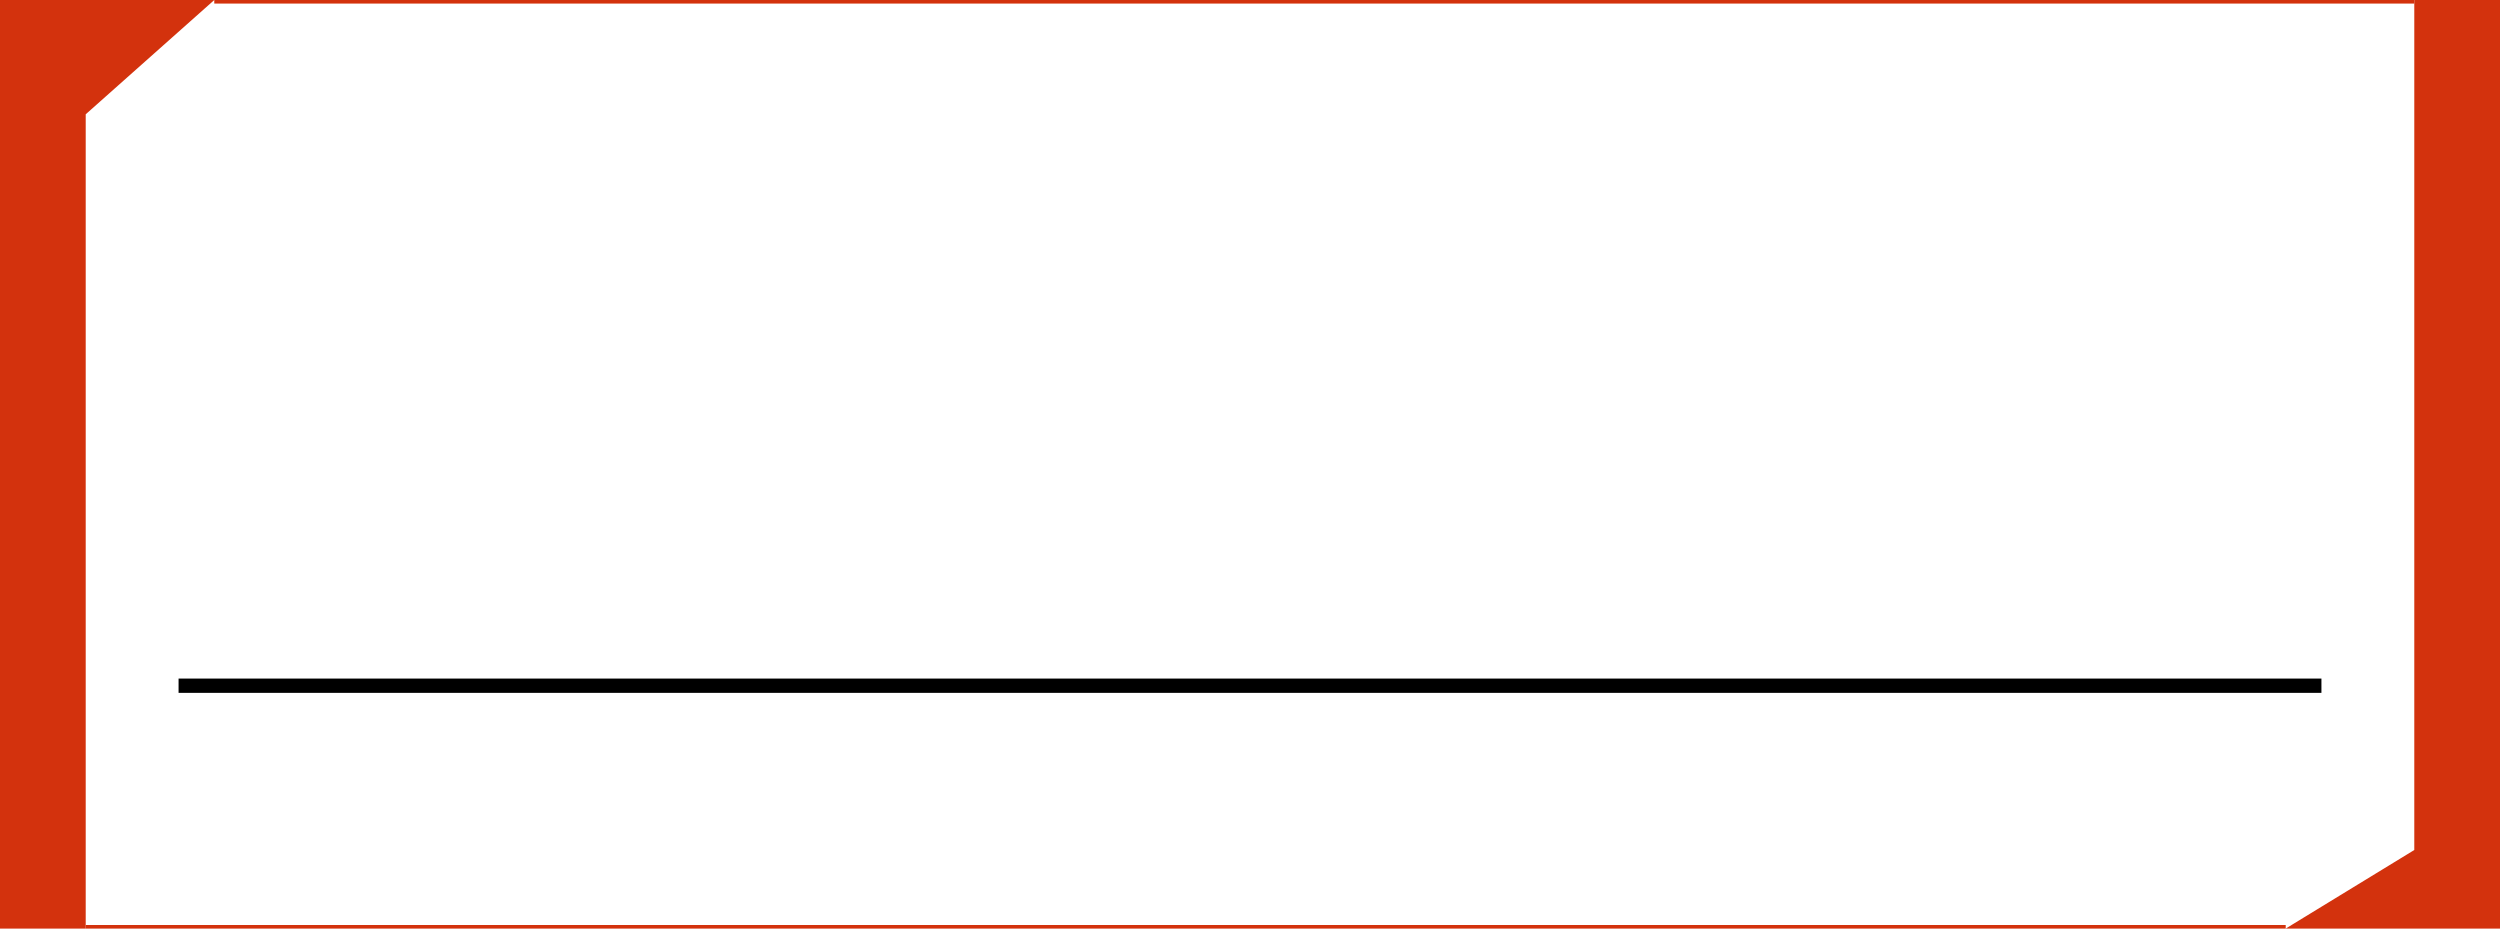 <svg xmlns="http://www.w3.org/2000/svg" width="100%" height="100%" viewBox="0 0 350 130" preserveAspectRatio="none">
<defs>
	<style>.cls-1{fill:#d3320d;}.cls-2,.cls-3{fill:none;stroke-miterlimit:10;}.cls-2{stroke:#d3320d;}.cls-3{stroke:#000;stroke-width:2px;}
	</style>
</defs>
	<polygon class="cls-1" points="320,130 338,119 338,000 350,000 350,130 320,130"/>
	<line class="cls-2" x1="30" y1="0" x2="338" y2="0"/>
	<polygon class="cls-1" points="30,0 12,16 12,130 0,130 0,000 30,000"/>
	<line class="cls-2" x1="12" y1="130" x2="320" y2="130"/>
	<line class="cls-3" x1="25" y1="96" x2="325" y2="96"/>
</svg>

